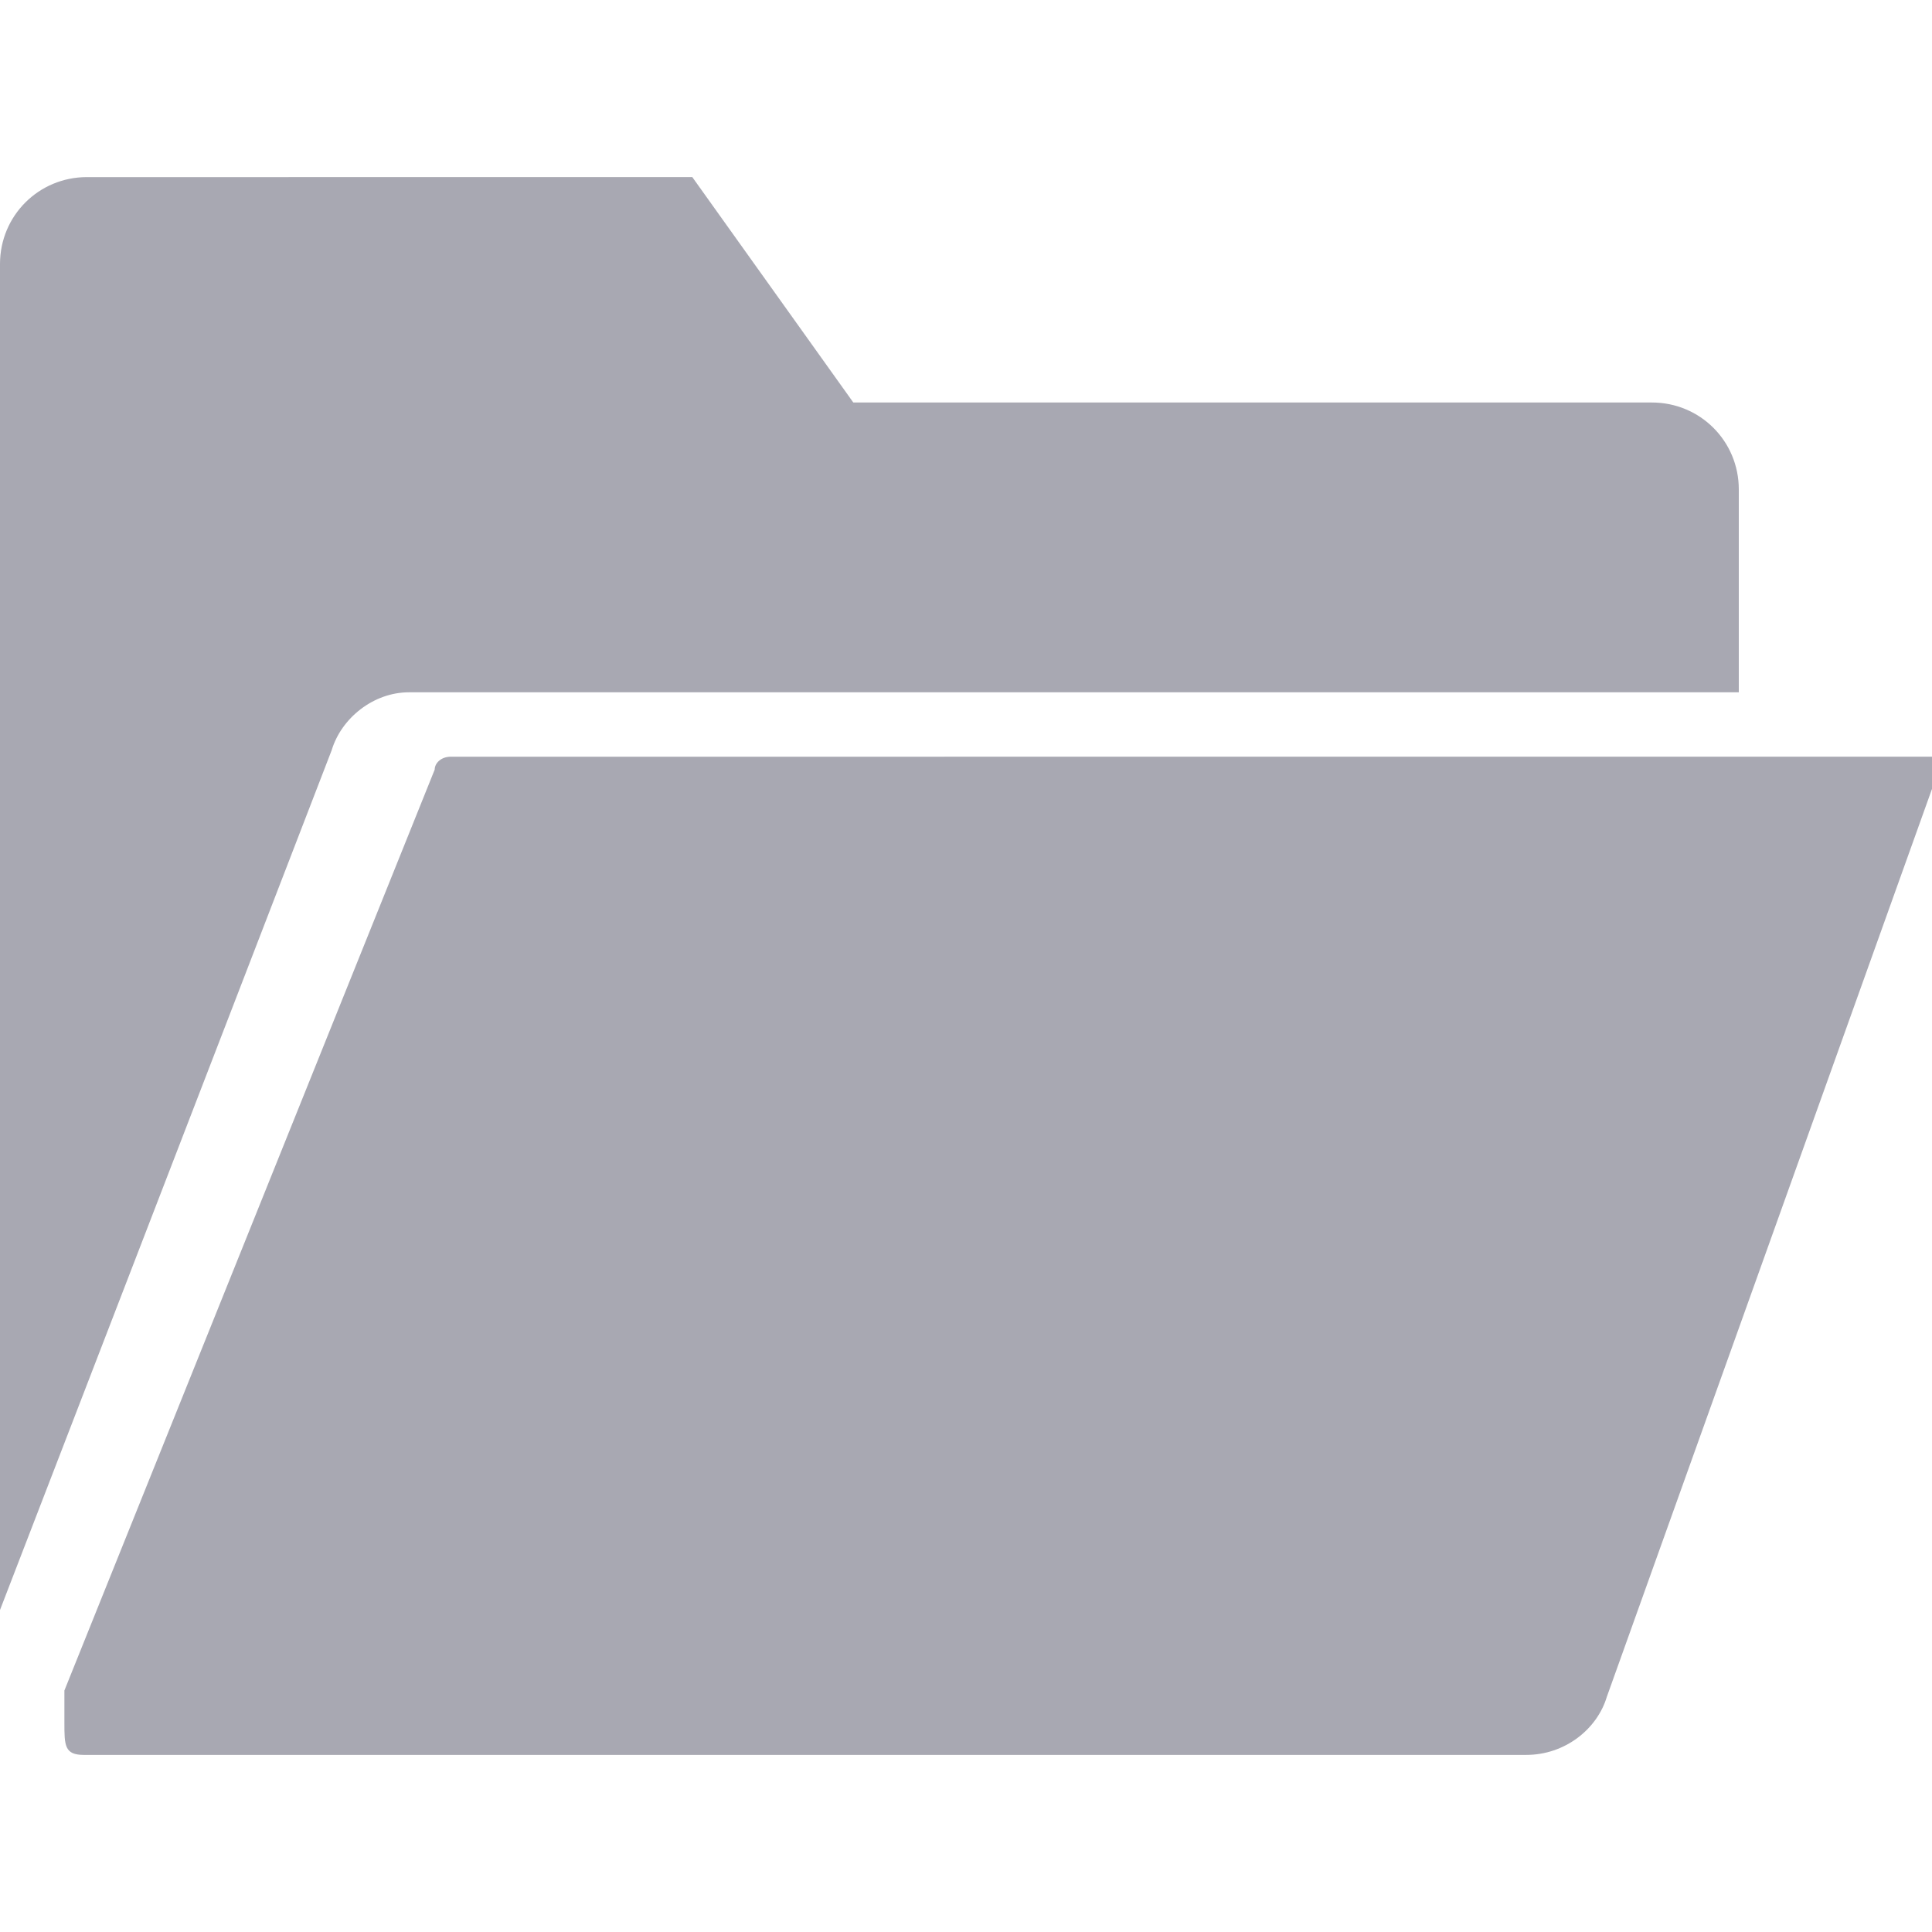 <?xml version="1.0" encoding="utf-8"?>
<!-- Generator: Adobe Illustrator 23.0.6, SVG Export Plug-In . SVG Version: 6.00 Build 0)  -->
<svg version="1.1" id="Capa_1" xmlns="http://www.w3.org/2000/svg" xmlns:xlink="http://www.w3.org/1999/xlink" x="0px" y="0px"
	 viewBox="0 0 60 60" style="enable-background:new 0 0 60 60;" xml:space="preserve">
<style type="text/css">
	.st0{fill:#A8A8B2;}
</style>
<g>
	<path class="st0" d="M14,23.5c-0.3,0-0.5,0.2-0.5,0.4L2,52.5v1c0,0.7,0,1,0.6,1h44.8c1.2,0,2.2-0.8,2.5-1.8L60,24.5c0,0,0-0.6,0-1
		H14z"/>
	<path class="st0" d="M12.7,21.5H53h1v-6.3c0-1.5-1.2-2.7-2.7-2.7H26.5l-5-7H2.7C1.2,5.5,0,6.7,0,8.2V50l10.3-26.7
		C10.6,22.3,11.6,21.5,12.7,21.5z"/>
</g>
</svg>
